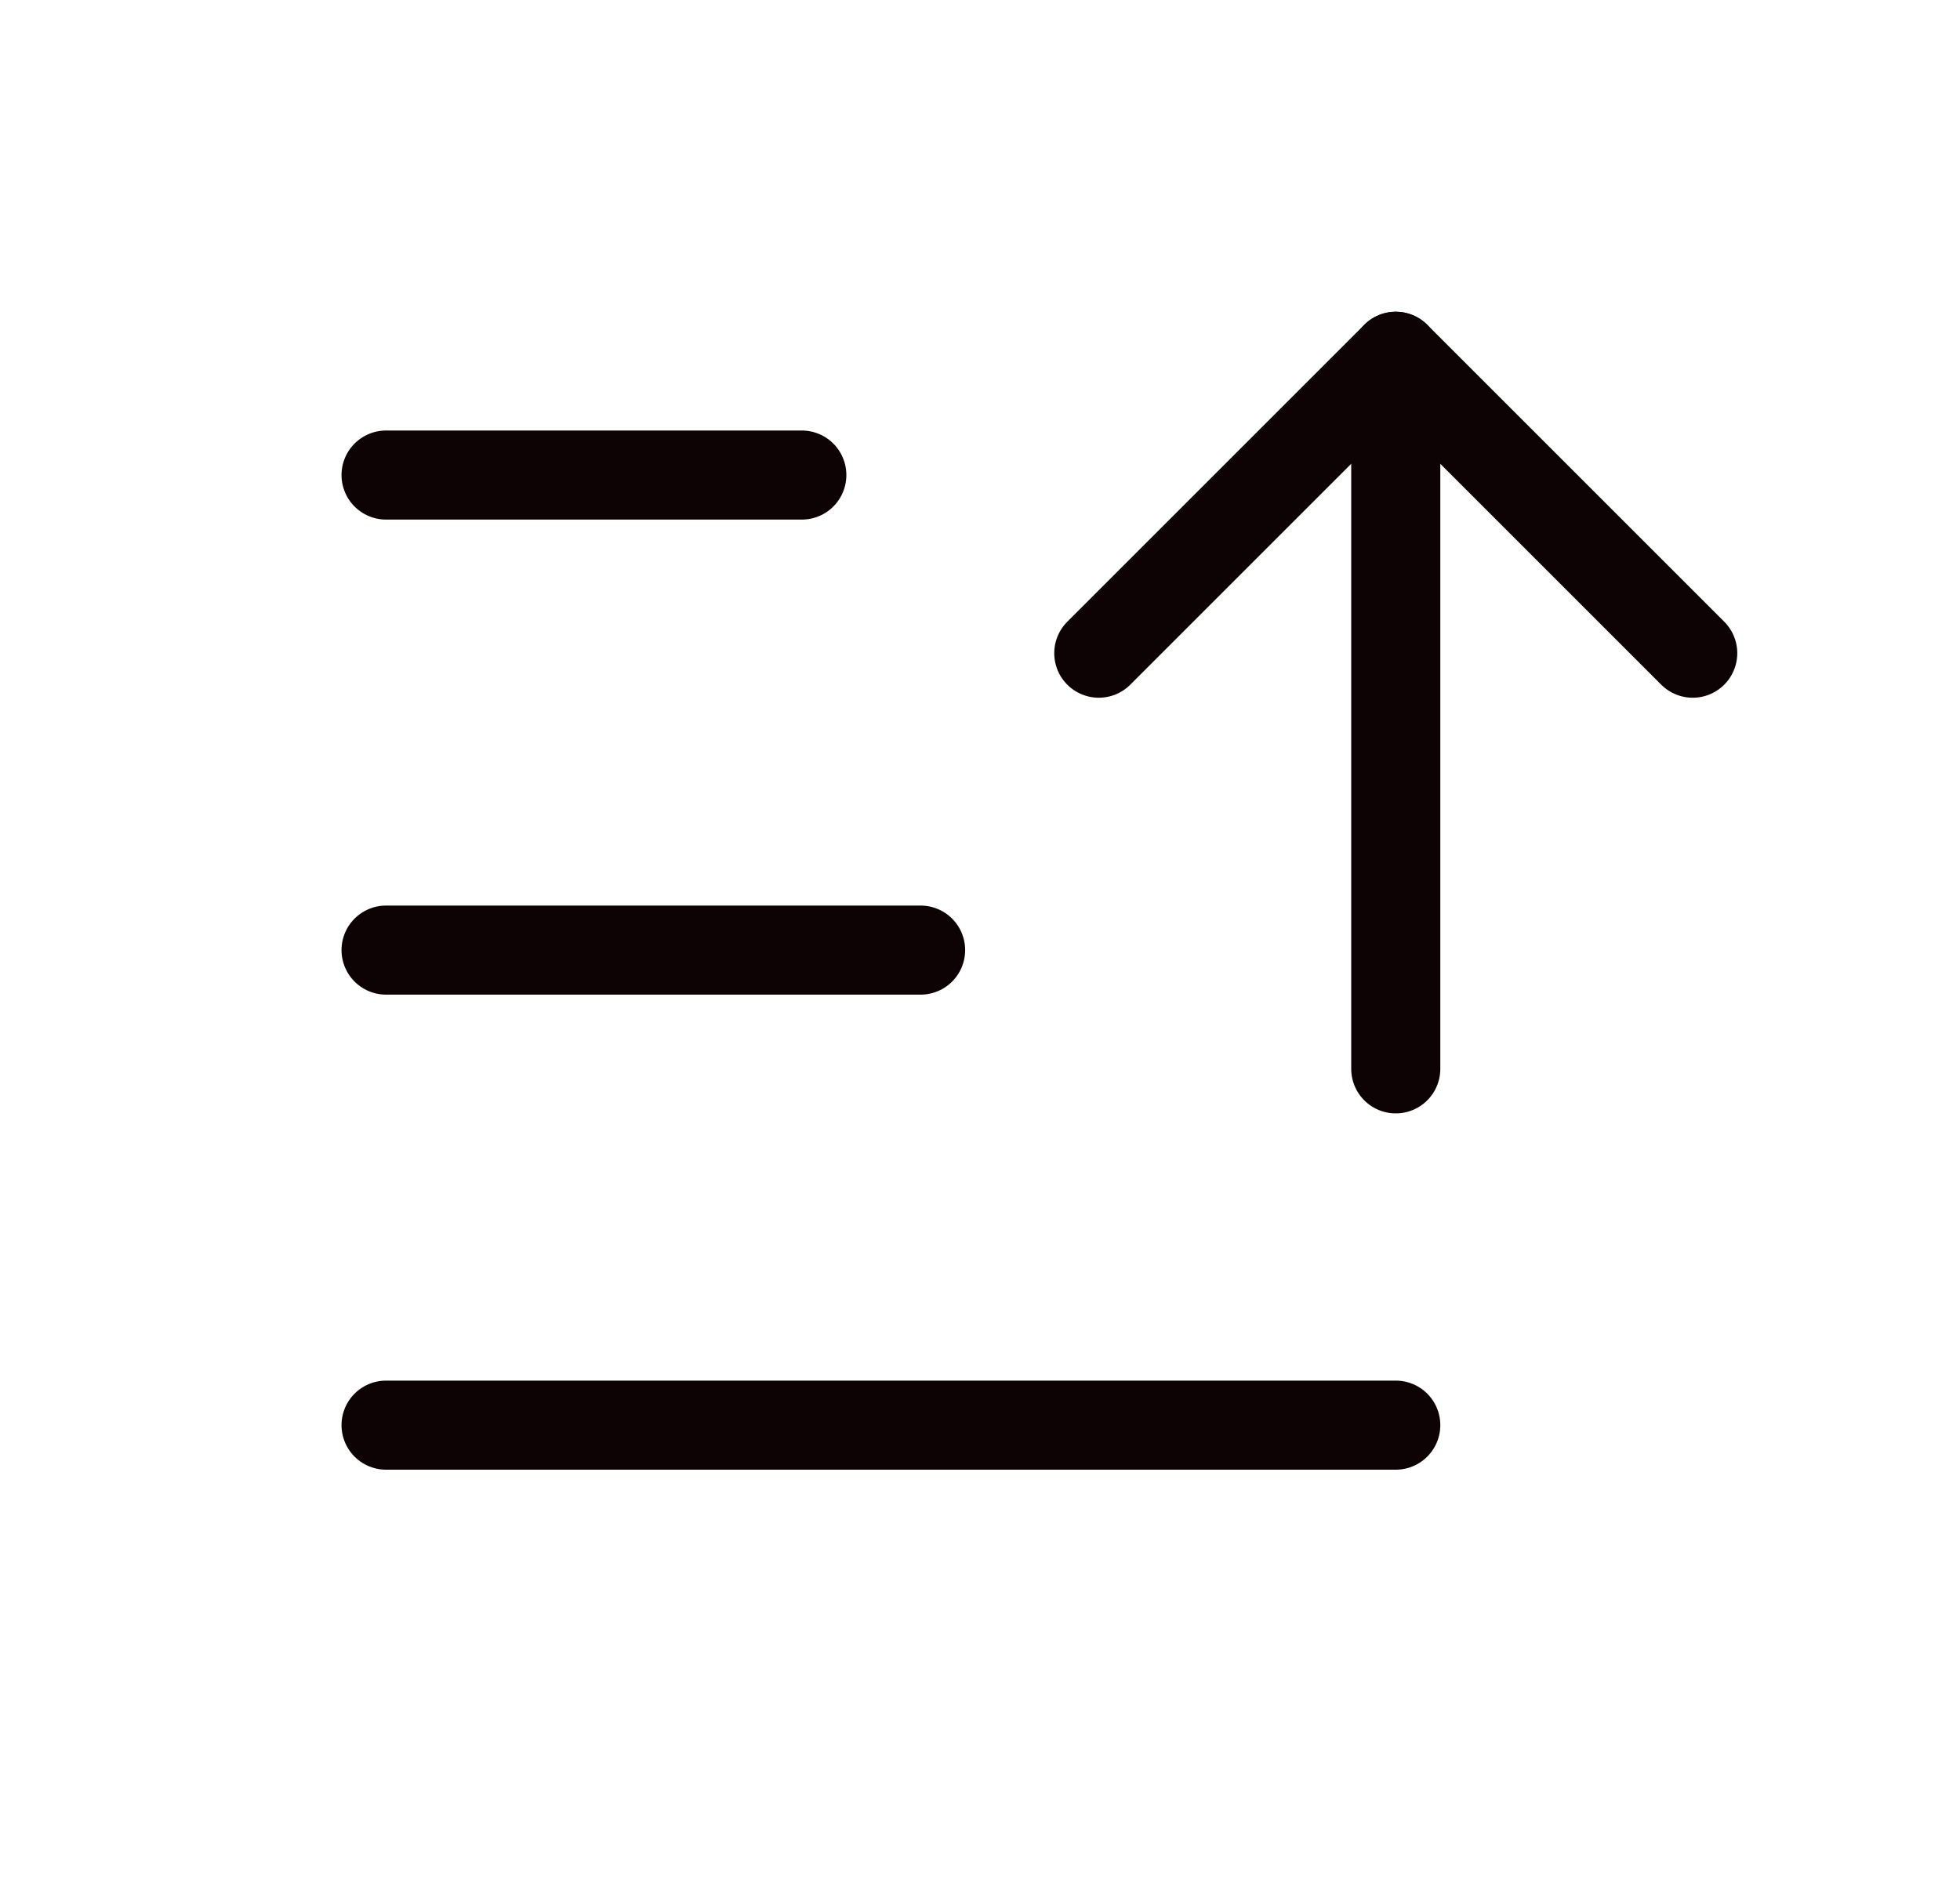 <svg width="33" height="32" viewBox="0 0 33 32" fill="none" xmlns="http://www.w3.org/2000/svg">
<g clip-path="url(#clip0_22_1656)">
<path d="M6.5 16H15.5" stroke="#0E0304" stroke-width="1.5" stroke-linecap="round" stroke-linejoin="round"/>
<path d="M6.5 8H13.5" stroke="#0E0304" stroke-width="1.5" stroke-linecap="round" stroke-linejoin="round"/>
<path d="M6.5 24H23.5" stroke="#0E0304" stroke-width="1.5" stroke-linecap="round" stroke-linejoin="round"/>
<path d="M18.5 11L23.5 6L28.5 11" stroke="#0E0304" stroke-width="1.5" stroke-linecap="round" stroke-linejoin="round"/>
<path d="M23.5 6V18" stroke="#0E0304" stroke-width="1.5" stroke-linecap="round" stroke-linejoin="round"/>
</g>
<defs>
<clipPath id="clip0_22_1656">
<rect width="32" height="32" fill="white" transform="translate(0.5)"/>
</clipPath>
</defs>
</svg>
